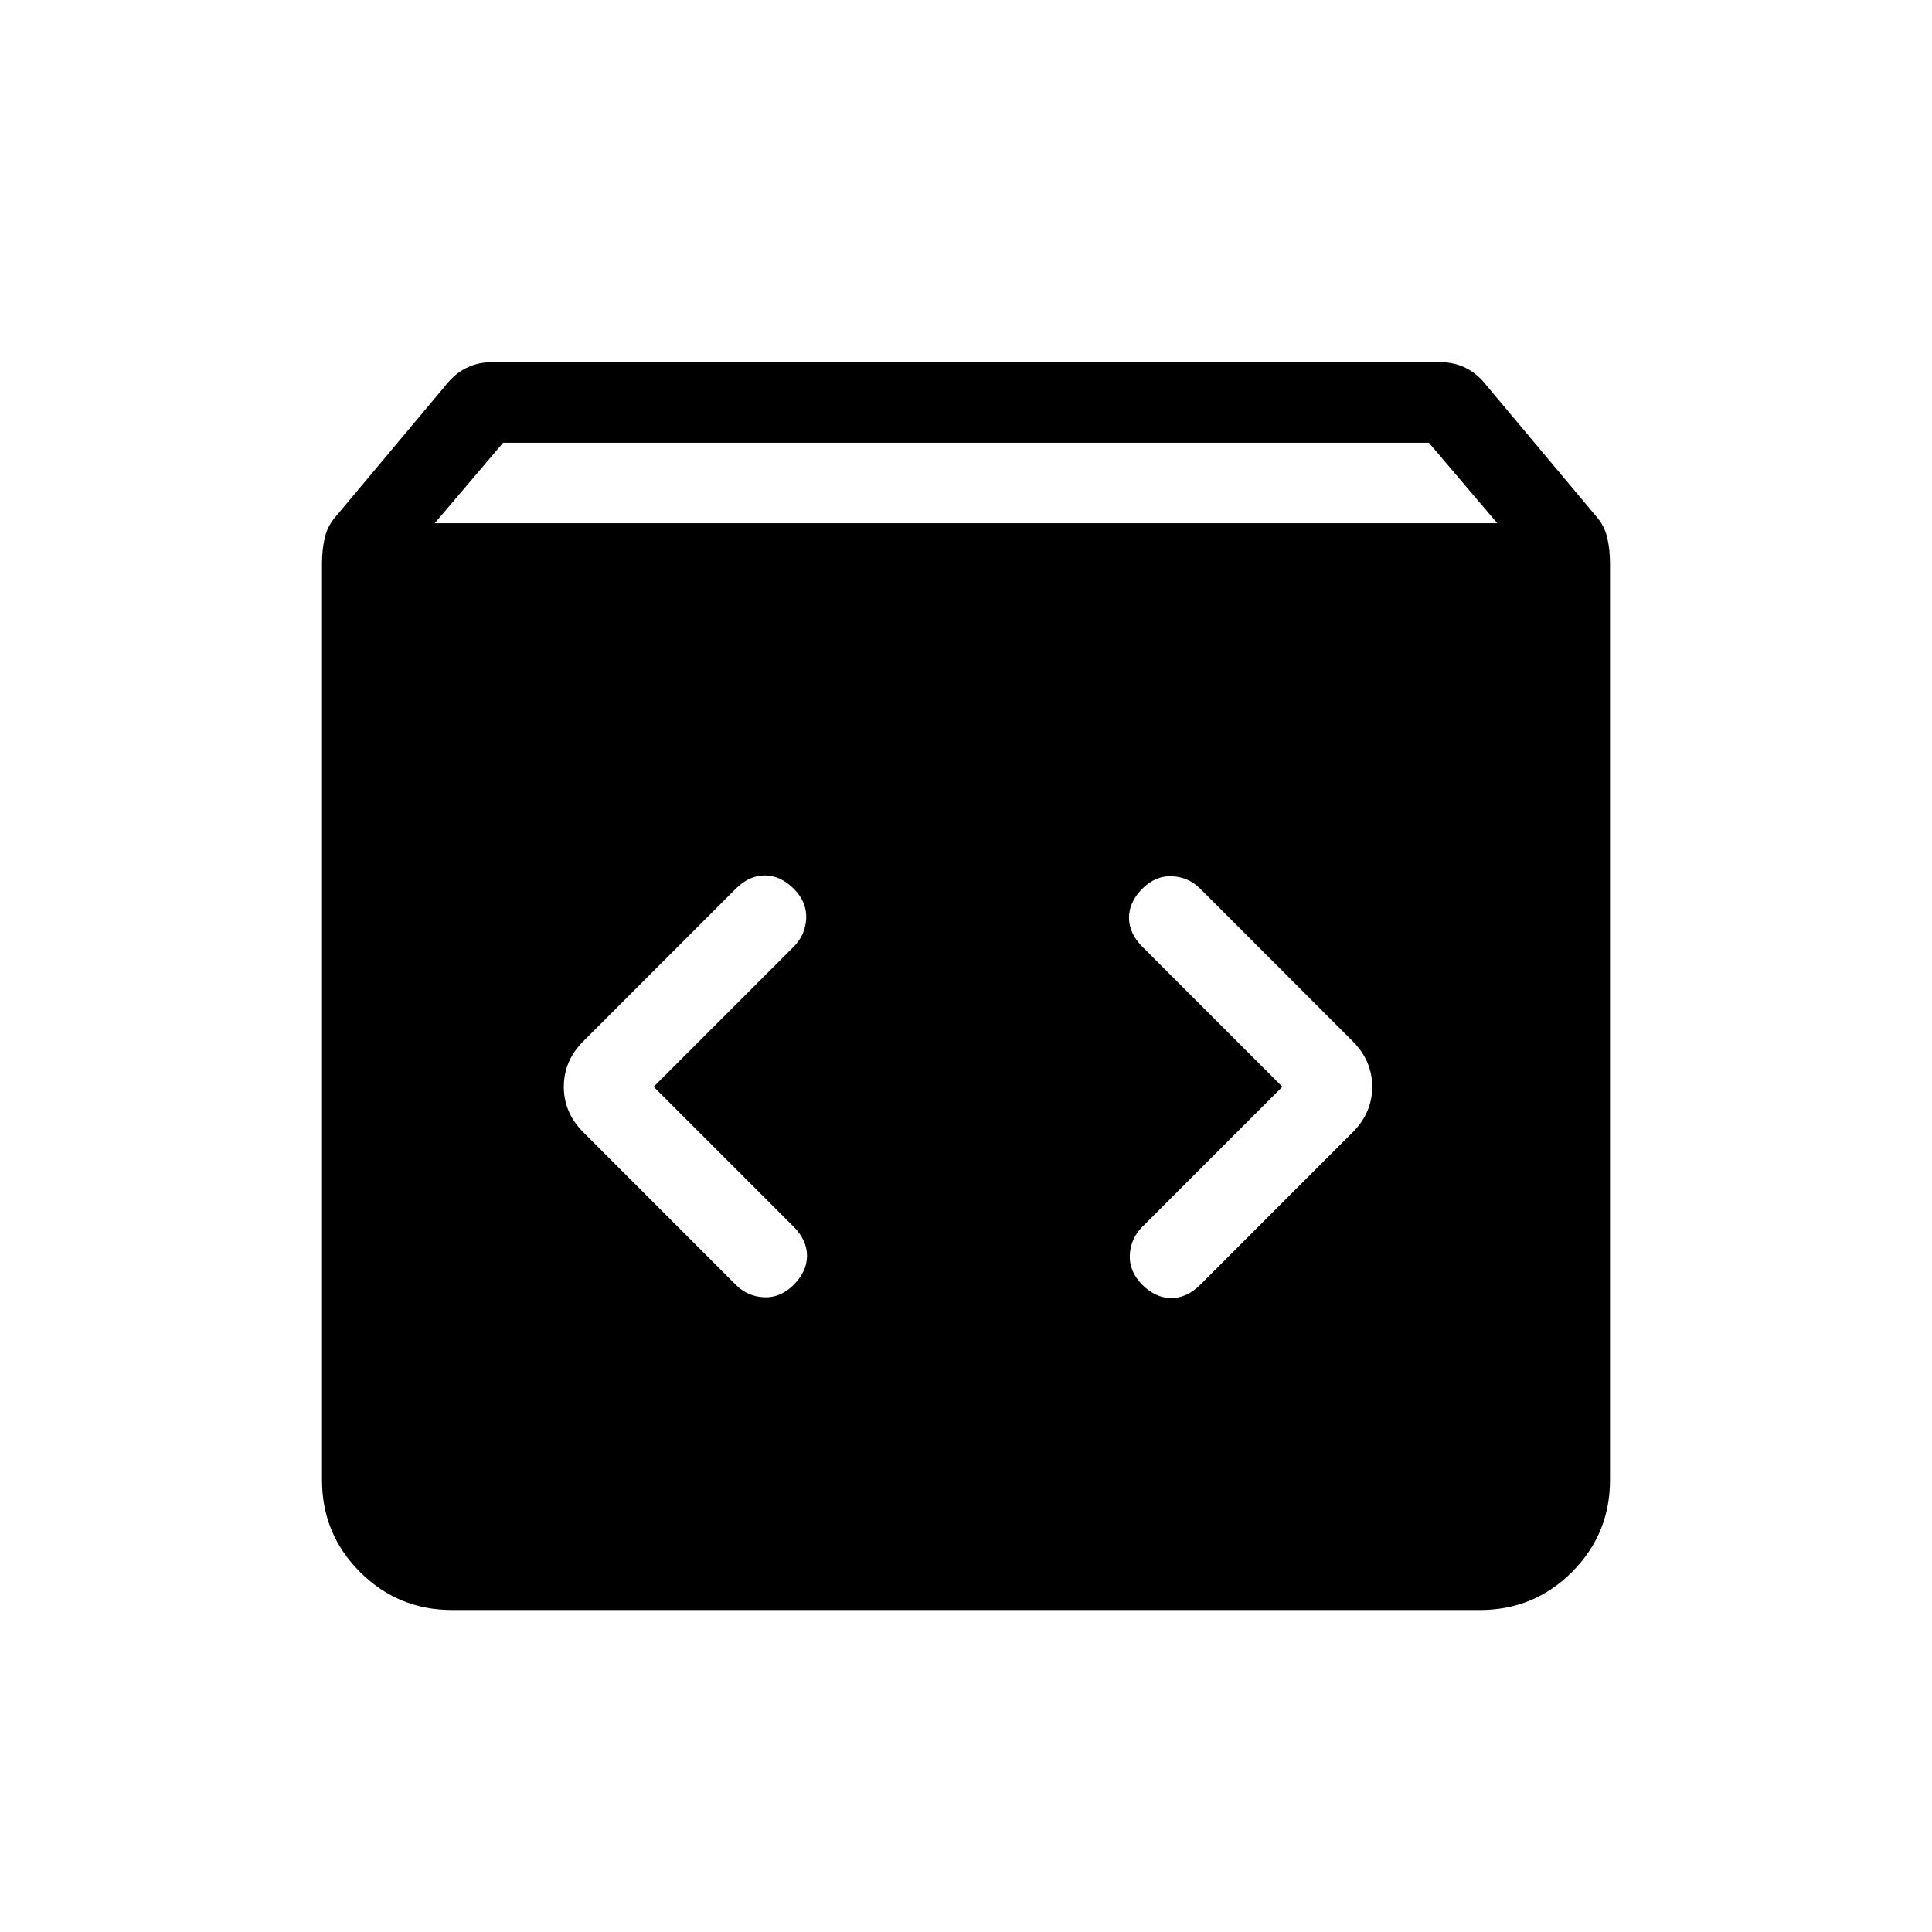 <svg xmlns="http://www.w3.org/2000/svg" width="1em" height="1em" viewBox="0 0 24 24"><path fill="currentColor" d="M5.615 20q-.67 0-1.143-.472Q4 19.056 4 18.385V7q0-.177.036-.326q.035-.149.145-.27L5.542 4.78q.11-.14.253-.21q.143-.071.32-.071h11.77q.177 0 .32.07q.143.07.253.21l1.361 1.624q.11.121.145.27Q20 6.824 20 7v11.385q0 .67-.472 1.143q-.472.472-1.143.472zM5.4 6.5h13.2l-.85-1H6.25zm10.53 7l-1.74 1.74q-.146.147-.155.35q-.01.204.155.37q.166.165.36.165t.36-.165l1.894-1.895q.242-.242.242-.565q0-.323-.242-.565L14.91 11.04q-.147-.146-.35-.155q-.204-.01-.37.155q-.165.166-.165.36t.165.36zm-7.81 0l1.74-1.74q.146-.147.155-.35q.01-.204-.155-.37q-.166-.165-.36-.165t-.36.165l-1.894 1.895q-.242.242-.242.565q0 .323.242.565L9.14 15.96q.147.146.35.155q.204.01.37-.155q.165-.166.165-.36t-.165-.36z"/></svg>